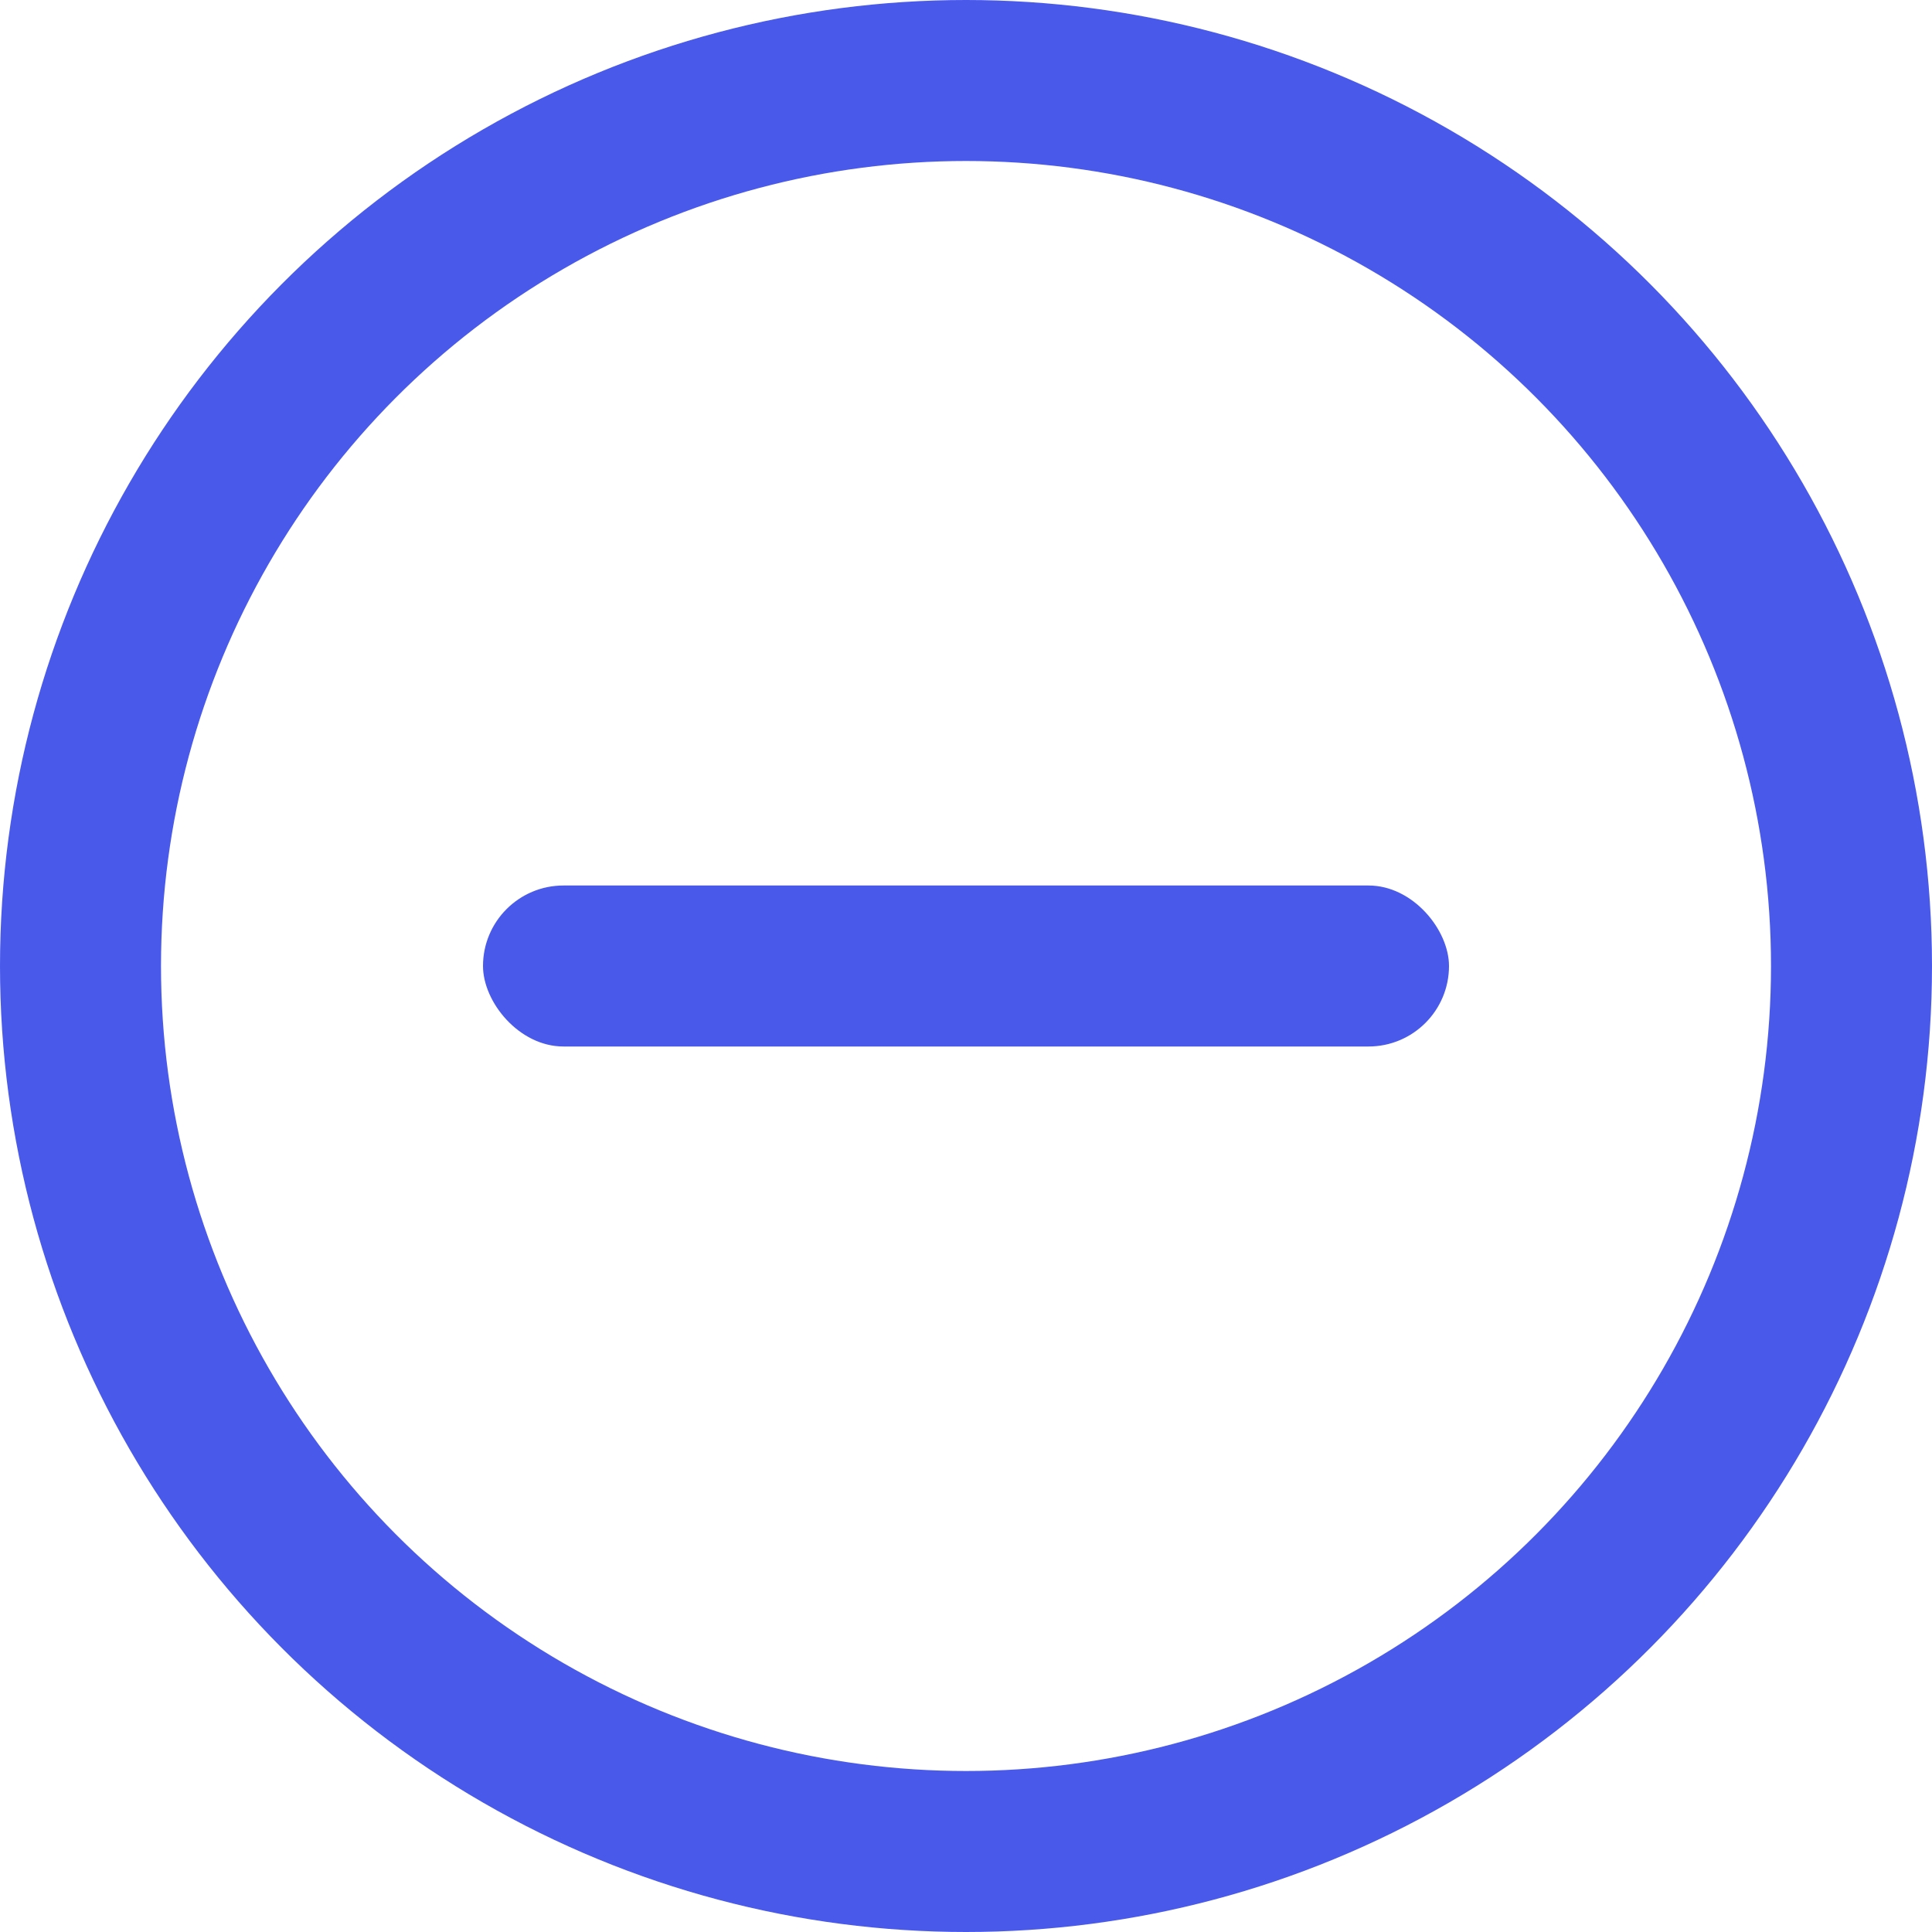 <svg width="24" height="24" viewBox="0 0 24 24" fill="none" xmlns="http://www.w3.org/2000/svg">
<circle cx="12" cy="12" r="11" stroke="#4959EA" stroke-width="2"/>
<rect x="6" y="11" width="12" height="2" rx="1" fill="#4959EA"/>
</svg>
